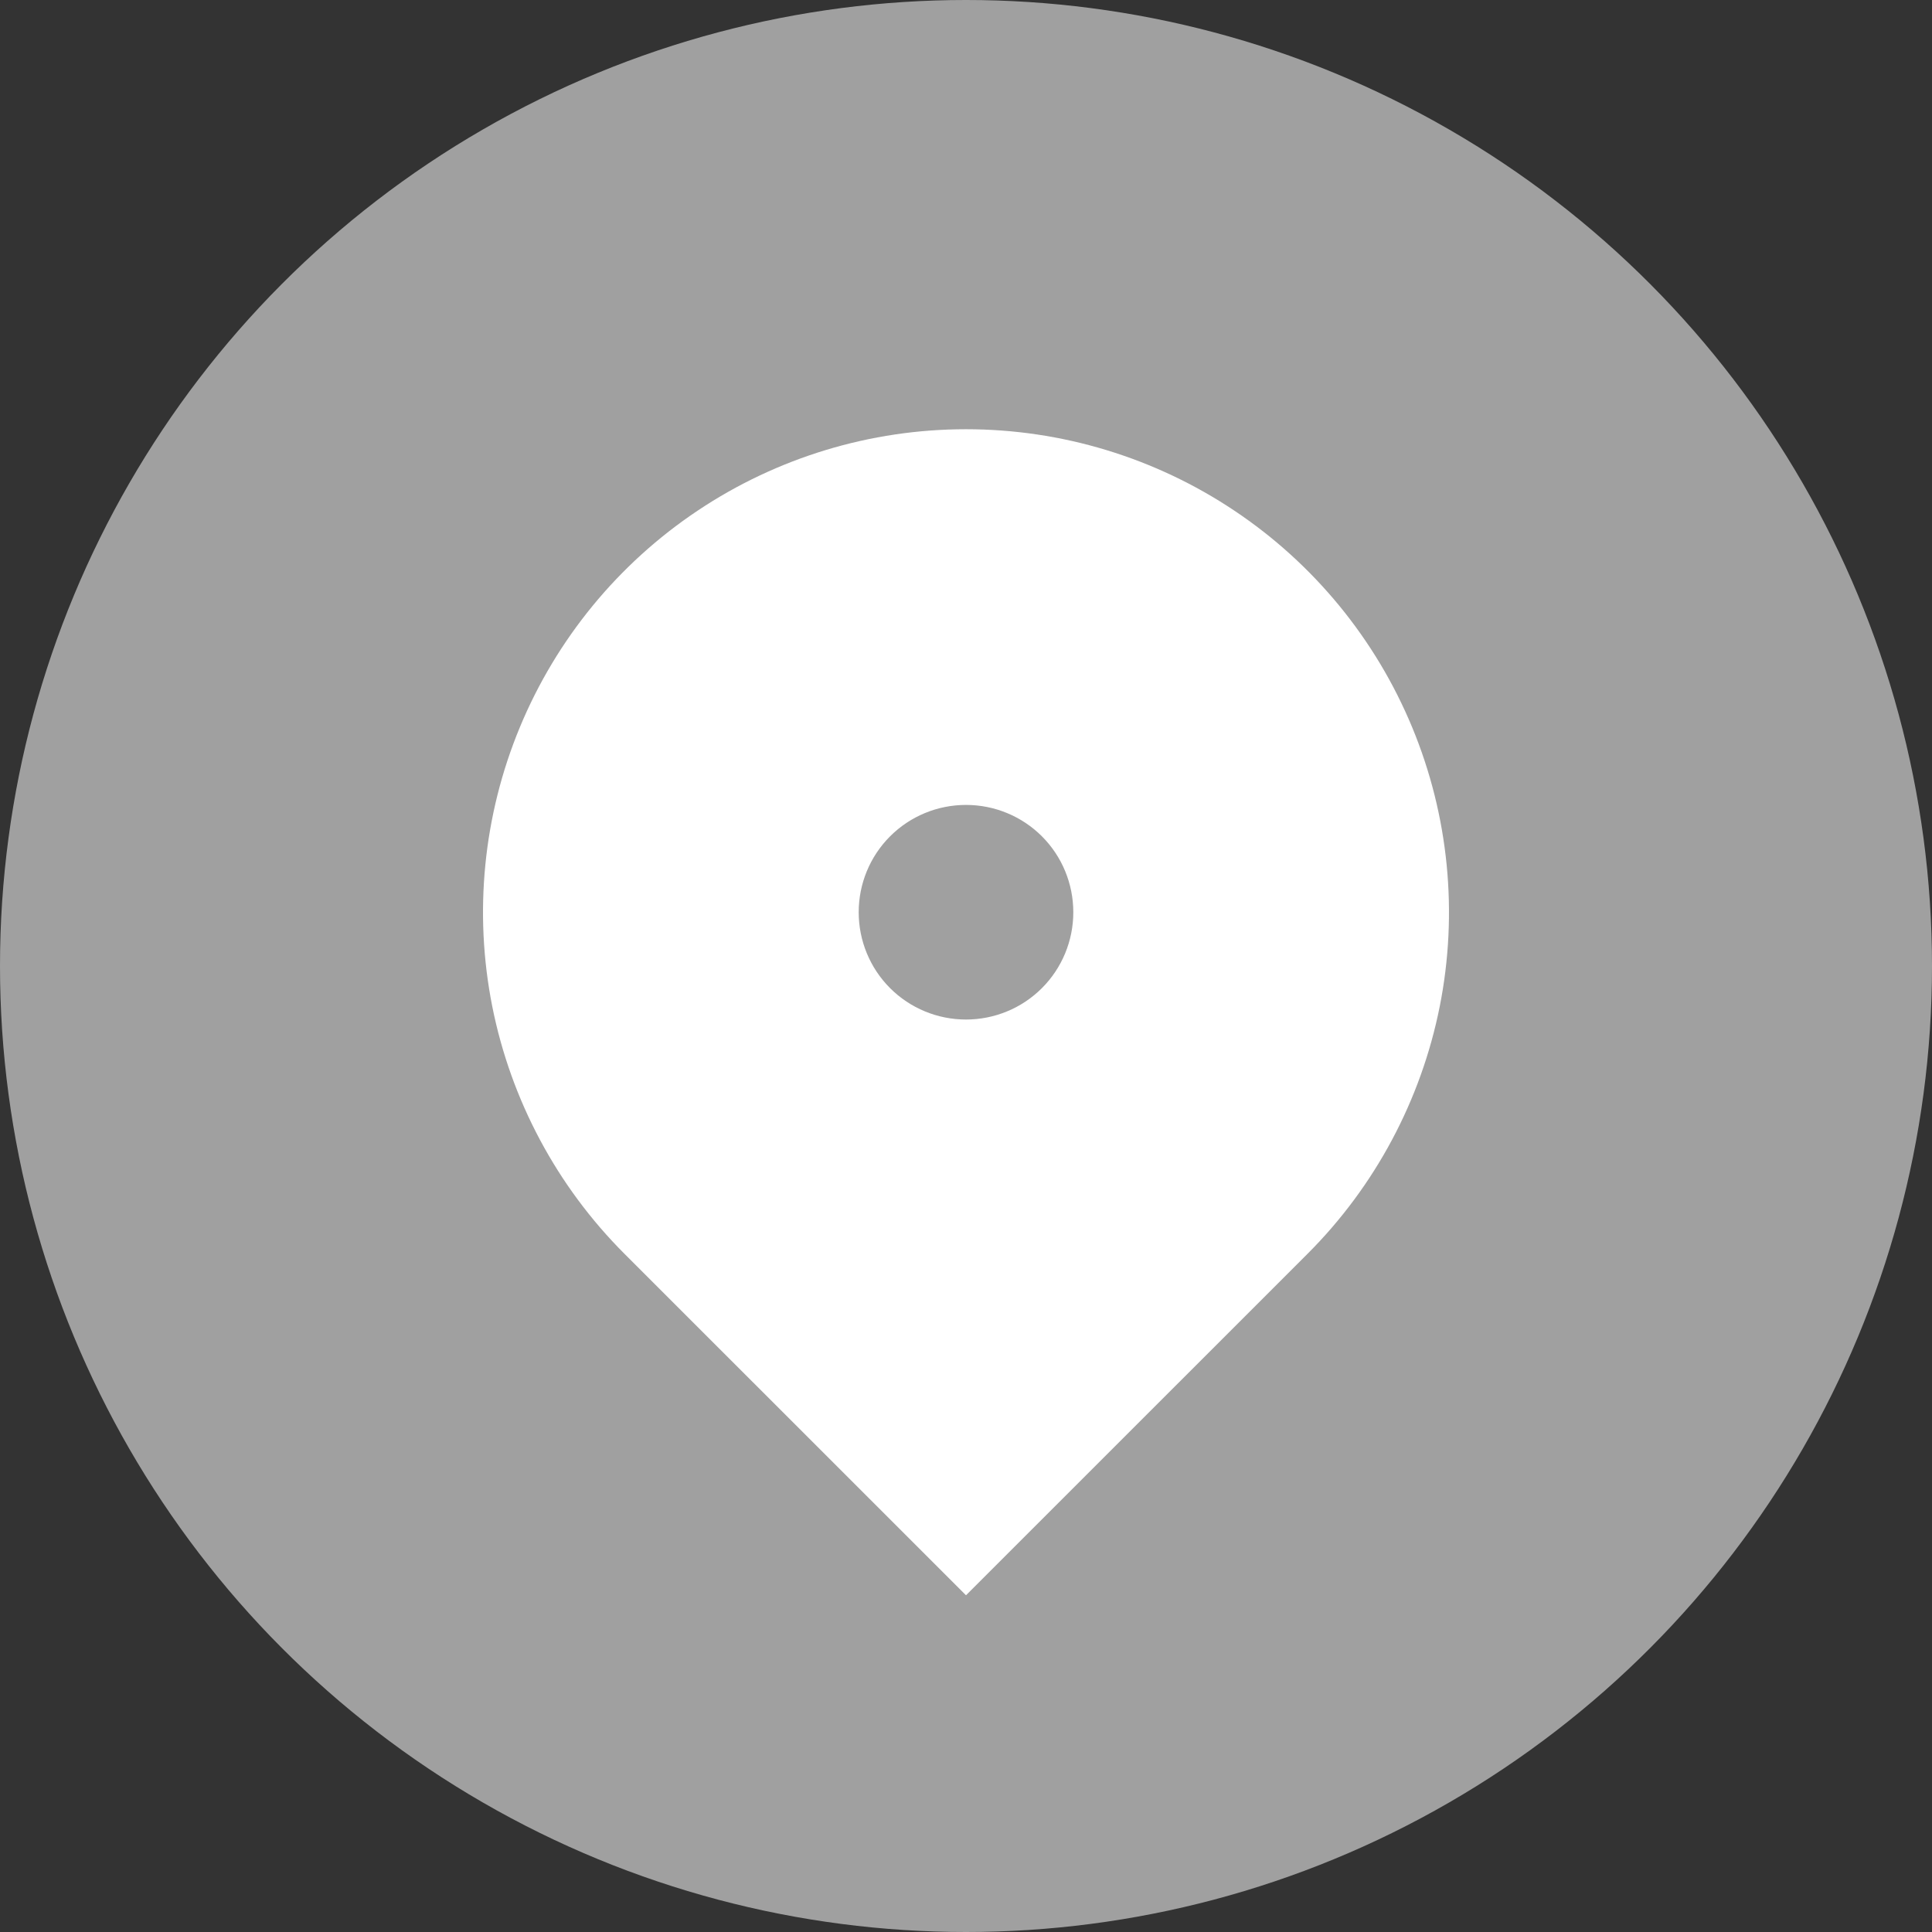 <svg width="24" height="24" viewBox="0 0 24 24" fill="none" xmlns="http://www.w3.org/2000/svg">
<rect x="0" y="0" width="24" height="24" fill="#333333" stroke="none"/>
<circle cx="12" cy="12" r="12" fill="#A0A0A0"/>
<g clip-path="url(#clip0_8302_39469)">
<path d="M16.243 15.575L12 19.817L7.757 15.575C6.918 14.736 6.347 13.666 6.115 12.502C5.884 11.339 6.003 10.132 6.457 9.036C6.911 7.94 7.68 7.002 8.667 6.343C9.653 5.684 10.813 5.332 12 5.332C13.187 5.332 14.347 5.684 15.333 6.343C16.32 7.002 17.089 7.94 17.543 9.036C17.997 10.132 18.116 11.339 17.885 12.502C17.653 13.666 17.082 14.736 16.243 15.575V15.575ZM12 12.665C12.354 12.665 12.693 12.525 12.943 12.275C13.193 12.025 13.333 11.686 13.333 11.332C13.333 10.978 13.193 10.639 12.943 10.389C12.693 10.139 12.354 9.999 12 9.999C11.646 9.999 11.307 10.139 11.057 10.389C10.807 10.639 10.667 10.978 10.667 11.332C10.667 11.686 10.807 12.025 11.057 12.275C11.307 12.525 11.646 12.665 12 12.665Z" fill="white"/>
</g>
<defs>
<clipPath id="clip0_8302_39469">
<rect width="16" height="16" fill="white" transform="translate(4 4)"/>
</clipPath>
</defs>
</svg>
